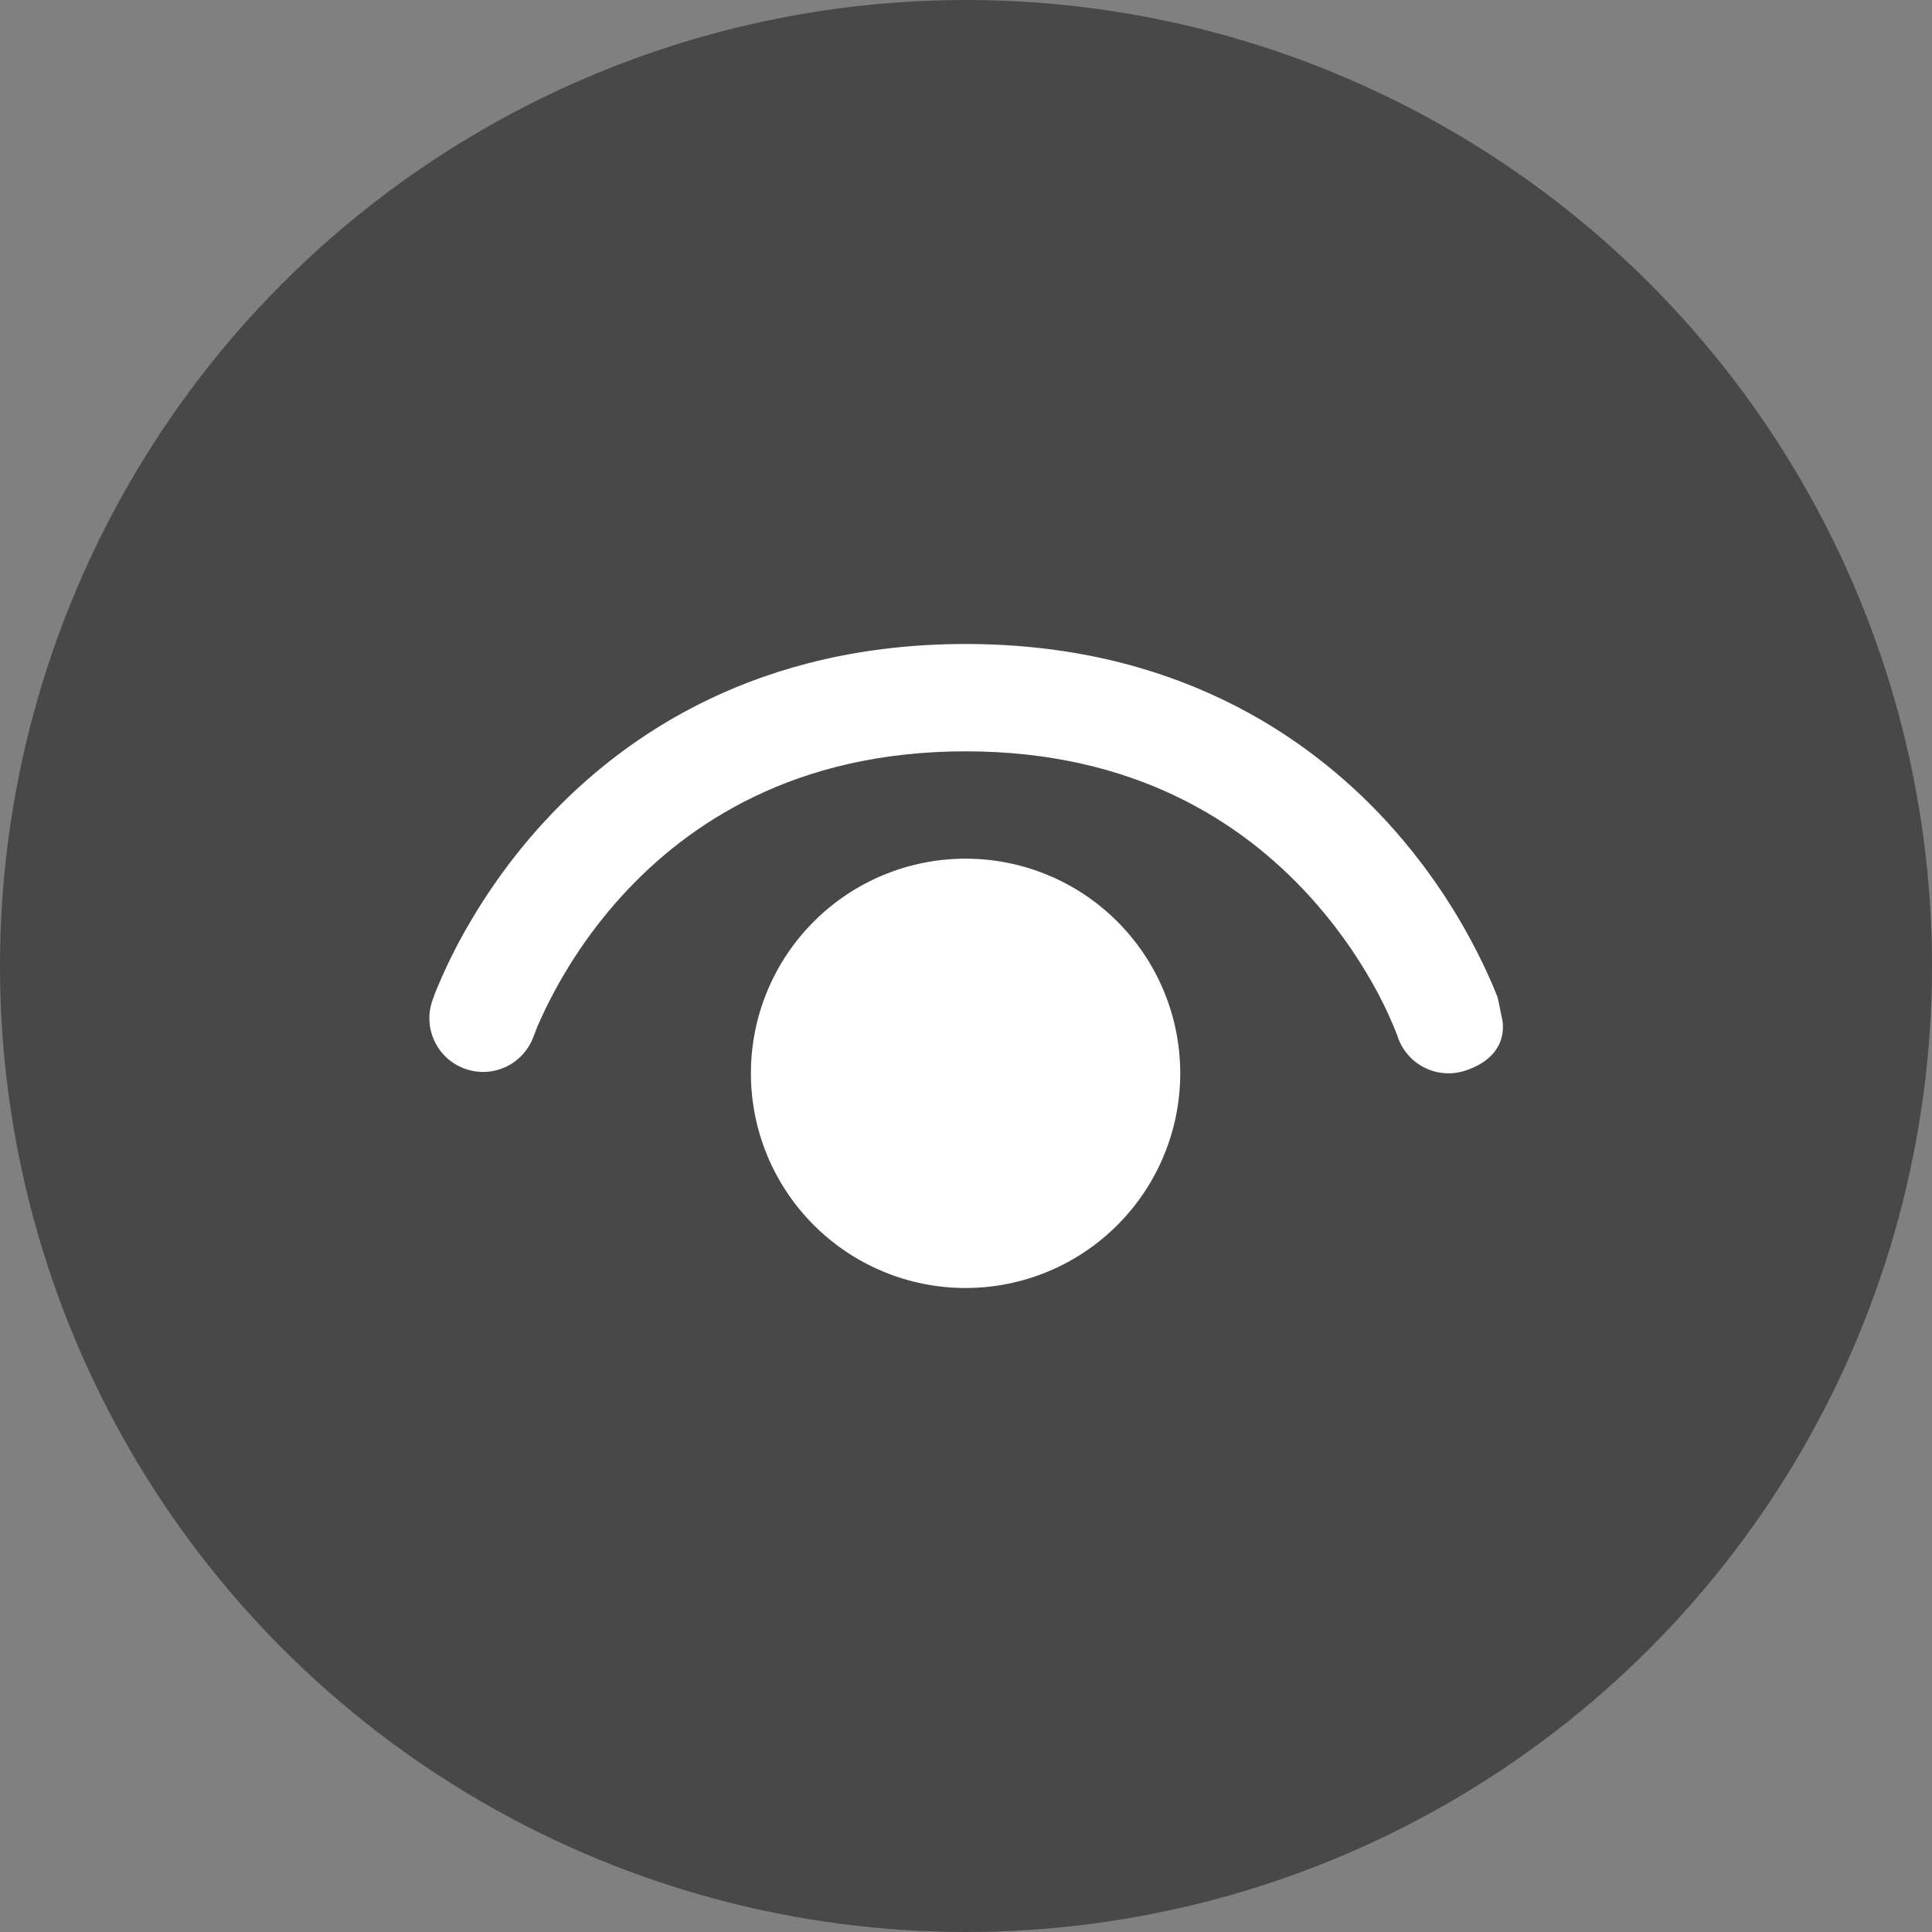 <svg width="36" height="36" viewBox="0 0 36 36" fill="none" xmlns="http://www.w3.org/2000/svg">
<rect x="0" y="0" width="36" height="36" fill="#808080" stroke="none"/>
<circle cx="18" cy="18" r="18" fill="#484848"/>
<path d="M9.94 19.318C9.85 19.562 9.669 19.762 9.435 19.875C9.2 19.988 8.931 20.005 8.684 19.922C8.437 19.84 8.232 19.664 8.113 19.433C7.993 19.202 7.968 18.933 8.044 18.684C8.024 18.744 8.044 18.682 8.044 18.682C8.08 18.572 8.121 18.464 8.168 18.358C8.248 18.168 8.366 17.906 8.528 17.596C8.858 16.976 9.372 16.15 10.13 15.324C11.66 13.654 14.166 12 17.992 12C21.818 12 24.324 13.654 25.854 15.324C26.671 16.22 27.333 17.245 27.814 18.358L27.906 18.584C27.912 18.6 27.932 18.704 27.952 18.804L27.992 19C27.992 19 28.16 19.666 27.308 19.948C27.057 20.032 26.783 20.013 26.546 19.895C26.309 19.777 26.129 19.571 26.044 19.32V19.314L26.032 19.282C25.931 19.025 25.817 18.774 25.688 18.53C25.332 17.859 24.893 17.236 24.38 16.676C23.16 15.346 21.166 14 17.992 14C14.818 14 12.824 15.346 11.604 16.676C10.943 17.4 10.406 18.228 10.014 19.126C9.993 19.178 9.973 19.23 9.954 19.282L9.94 19.318ZM13.992 20C13.992 18.939 14.413 17.922 15.164 17.172C15.914 16.421 16.931 16 17.992 16C19.053 16 20.07 16.421 20.82 17.172C21.57 17.922 21.992 18.939 21.992 20C21.992 21.061 21.57 22.078 20.82 22.828C20.07 23.579 19.053 24 17.992 24C16.931 24 15.914 23.579 15.164 22.828C14.413 22.078 13.992 21.061 13.992 20Z" fill="white"/>
</svg>
